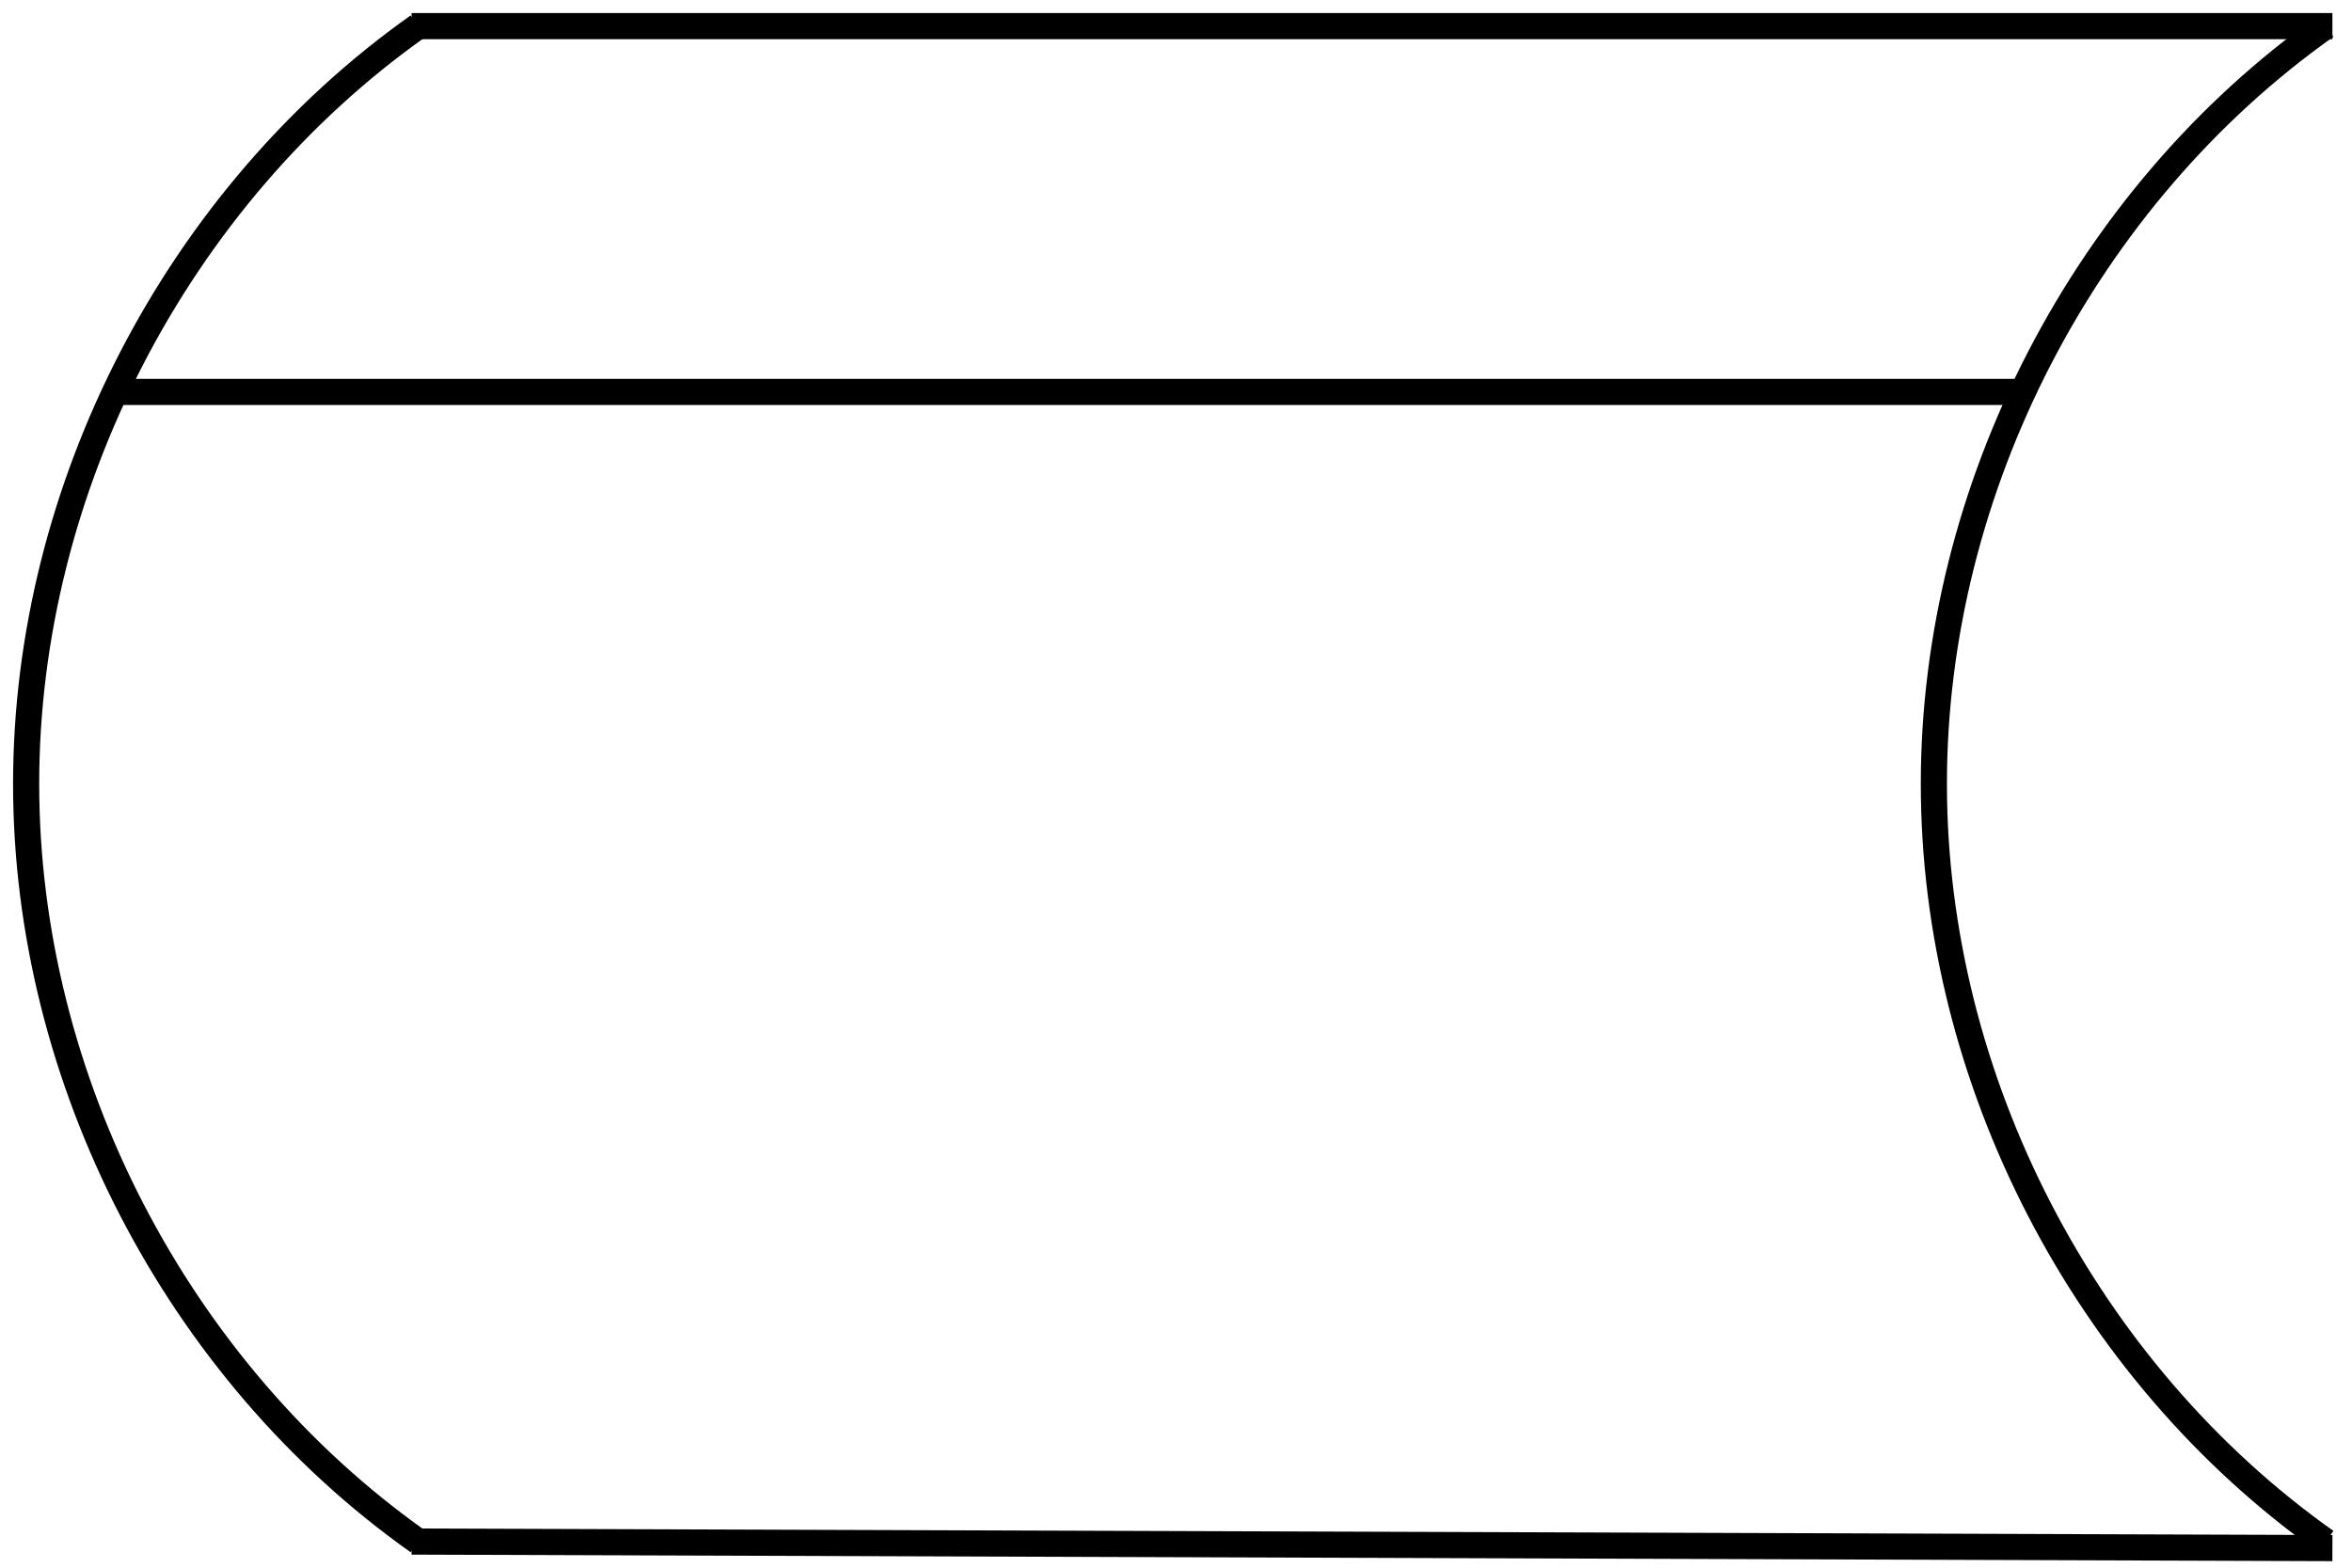<?xml version="1.0" encoding="UTF-8" standalone="no"?>
<!-- Created with Inkscape (http://www.inkscape.org/) -->

<svg
   width="360"
   height="240"
   viewBox="0 0 360 240"
   version="1.1"
   id="svg5"
   inkscape:version="1.2 (dc2aedaf03, 2022-05-15)"
   sodipodi:docname="imgRecDataLine.svg"
   xmlns:inkscape="http://www.inkscape.org/namespaces/inkscape"
   xmlns:sodipodi="http://sodipodi.sourceforge.net/DTD/sodipodi-0.dtd"
   xmlns="http://www.w3.org/2000/svg"
   xmlns:svg="http://www.w3.org/2000/svg">
  <sodipodi:namedview
     id="namedview7"
     pagecolor="#ffffff"
     bordercolor="#000000"
     borderopacity="0.25"
     inkscape:showpageshadow="2"
     inkscape:pageopacity="0.0"
     inkscape:pagecheckerboard="0"
     inkscape:deskcolor="#d1d1d1"
     inkscape:document-units="mm"
     showgrid="false"
     inkscape:zoom="2"
     inkscape:cx="20.75"
     inkscape:cy="110.25"
     inkscape:window-width="1920"
     inkscape:window-height="1001"
     inkscape:window-x="-9"
     inkscape:window-y="-9"
     inkscape:window-maximized="1"
     inkscape:current-layer="layer1" />
  <defs
     id="defs2">
    <inkscape:path-effect
       effect="spiro"
       id="path-effect5548"
       is_visible="true"
       lpeversion="1" />
    <inkscape:path-effect
       effect="bspline"
       id="path-effect4078"
       is_visible="true"
       lpeversion="1"
       weight="33.333"
       steps="2"
       helper_size="0"
       apply_no_weight="true"
       apply_with_weight="true"
       only_selected="false" />
    <inkscape:path-effect
       effect="bspline"
       id="path-effect1138"
       is_visible="true"
       lpeversion="1"
       weight="33.333"
       steps="2"
       helper_size="0"
       apply_no_weight="true"
       apply_with_weight="true"
       only_selected="false" />
    <inkscape:path-effect
       effect="spiro"
       id="path-effect5548-0"
       is_visible="true"
       lpeversion="1" />
  </defs>
  <g
     inkscape:label="Слой 1"
     inkscape:groupmode="layer"
     id="layer1">
    <path
       style="fill:none;stroke:#000000;stroke-width:4;stroke-dasharray:none"
       d="m 63,4 h 294 m 0,233 -294,-1"
       id="rect2395"
       sodipodi:nodetypes="cccc" />
    <path
       style="fill:none;stroke:#000000;stroke-width:4;stroke-dasharray:none"
       d="M 64,4 C 27.085,30.137 4,74.769 4,120 c 0,45.231 23.085,89.863 60,116"
       id="path5546"
       inkscape:path-effect="#path-effect5548"
       inkscape:original-d="M 64,4 C 53.196446,17.626306 14.892278,106.46242 4,120 -6.8922784,133.53758 53.152348,223.60895 64,236"
       sodipodi:nodetypes="csc" />
    <path
       style="fill:none;stroke:#000000;stroke-width:4;stroke-dasharray:none"
       d="m 356,4 c -36.915,26.137 -60,70.769 -60,116 0,45.231 23.085,89.863 60,116"
       id="path5546-4"
       inkscape:path-effect="#path-effect5548-0"
       inkscape:original-d="m 356,4 c -10.80355,13.626306 -49.10772,102.46242 -60,116 -10.89228,13.53758 49.15235,103.60895 60,116"
       sodipodi:nodetypes="csc" />
    <path
       style="fill:none;stroke:#000000;stroke-width:4;stroke-dasharray:none"
       d="M 17.241,60 H 309.823"
       id="path19638"
       sodipodi:nodetypes="cc" />
  </g>
</svg>
